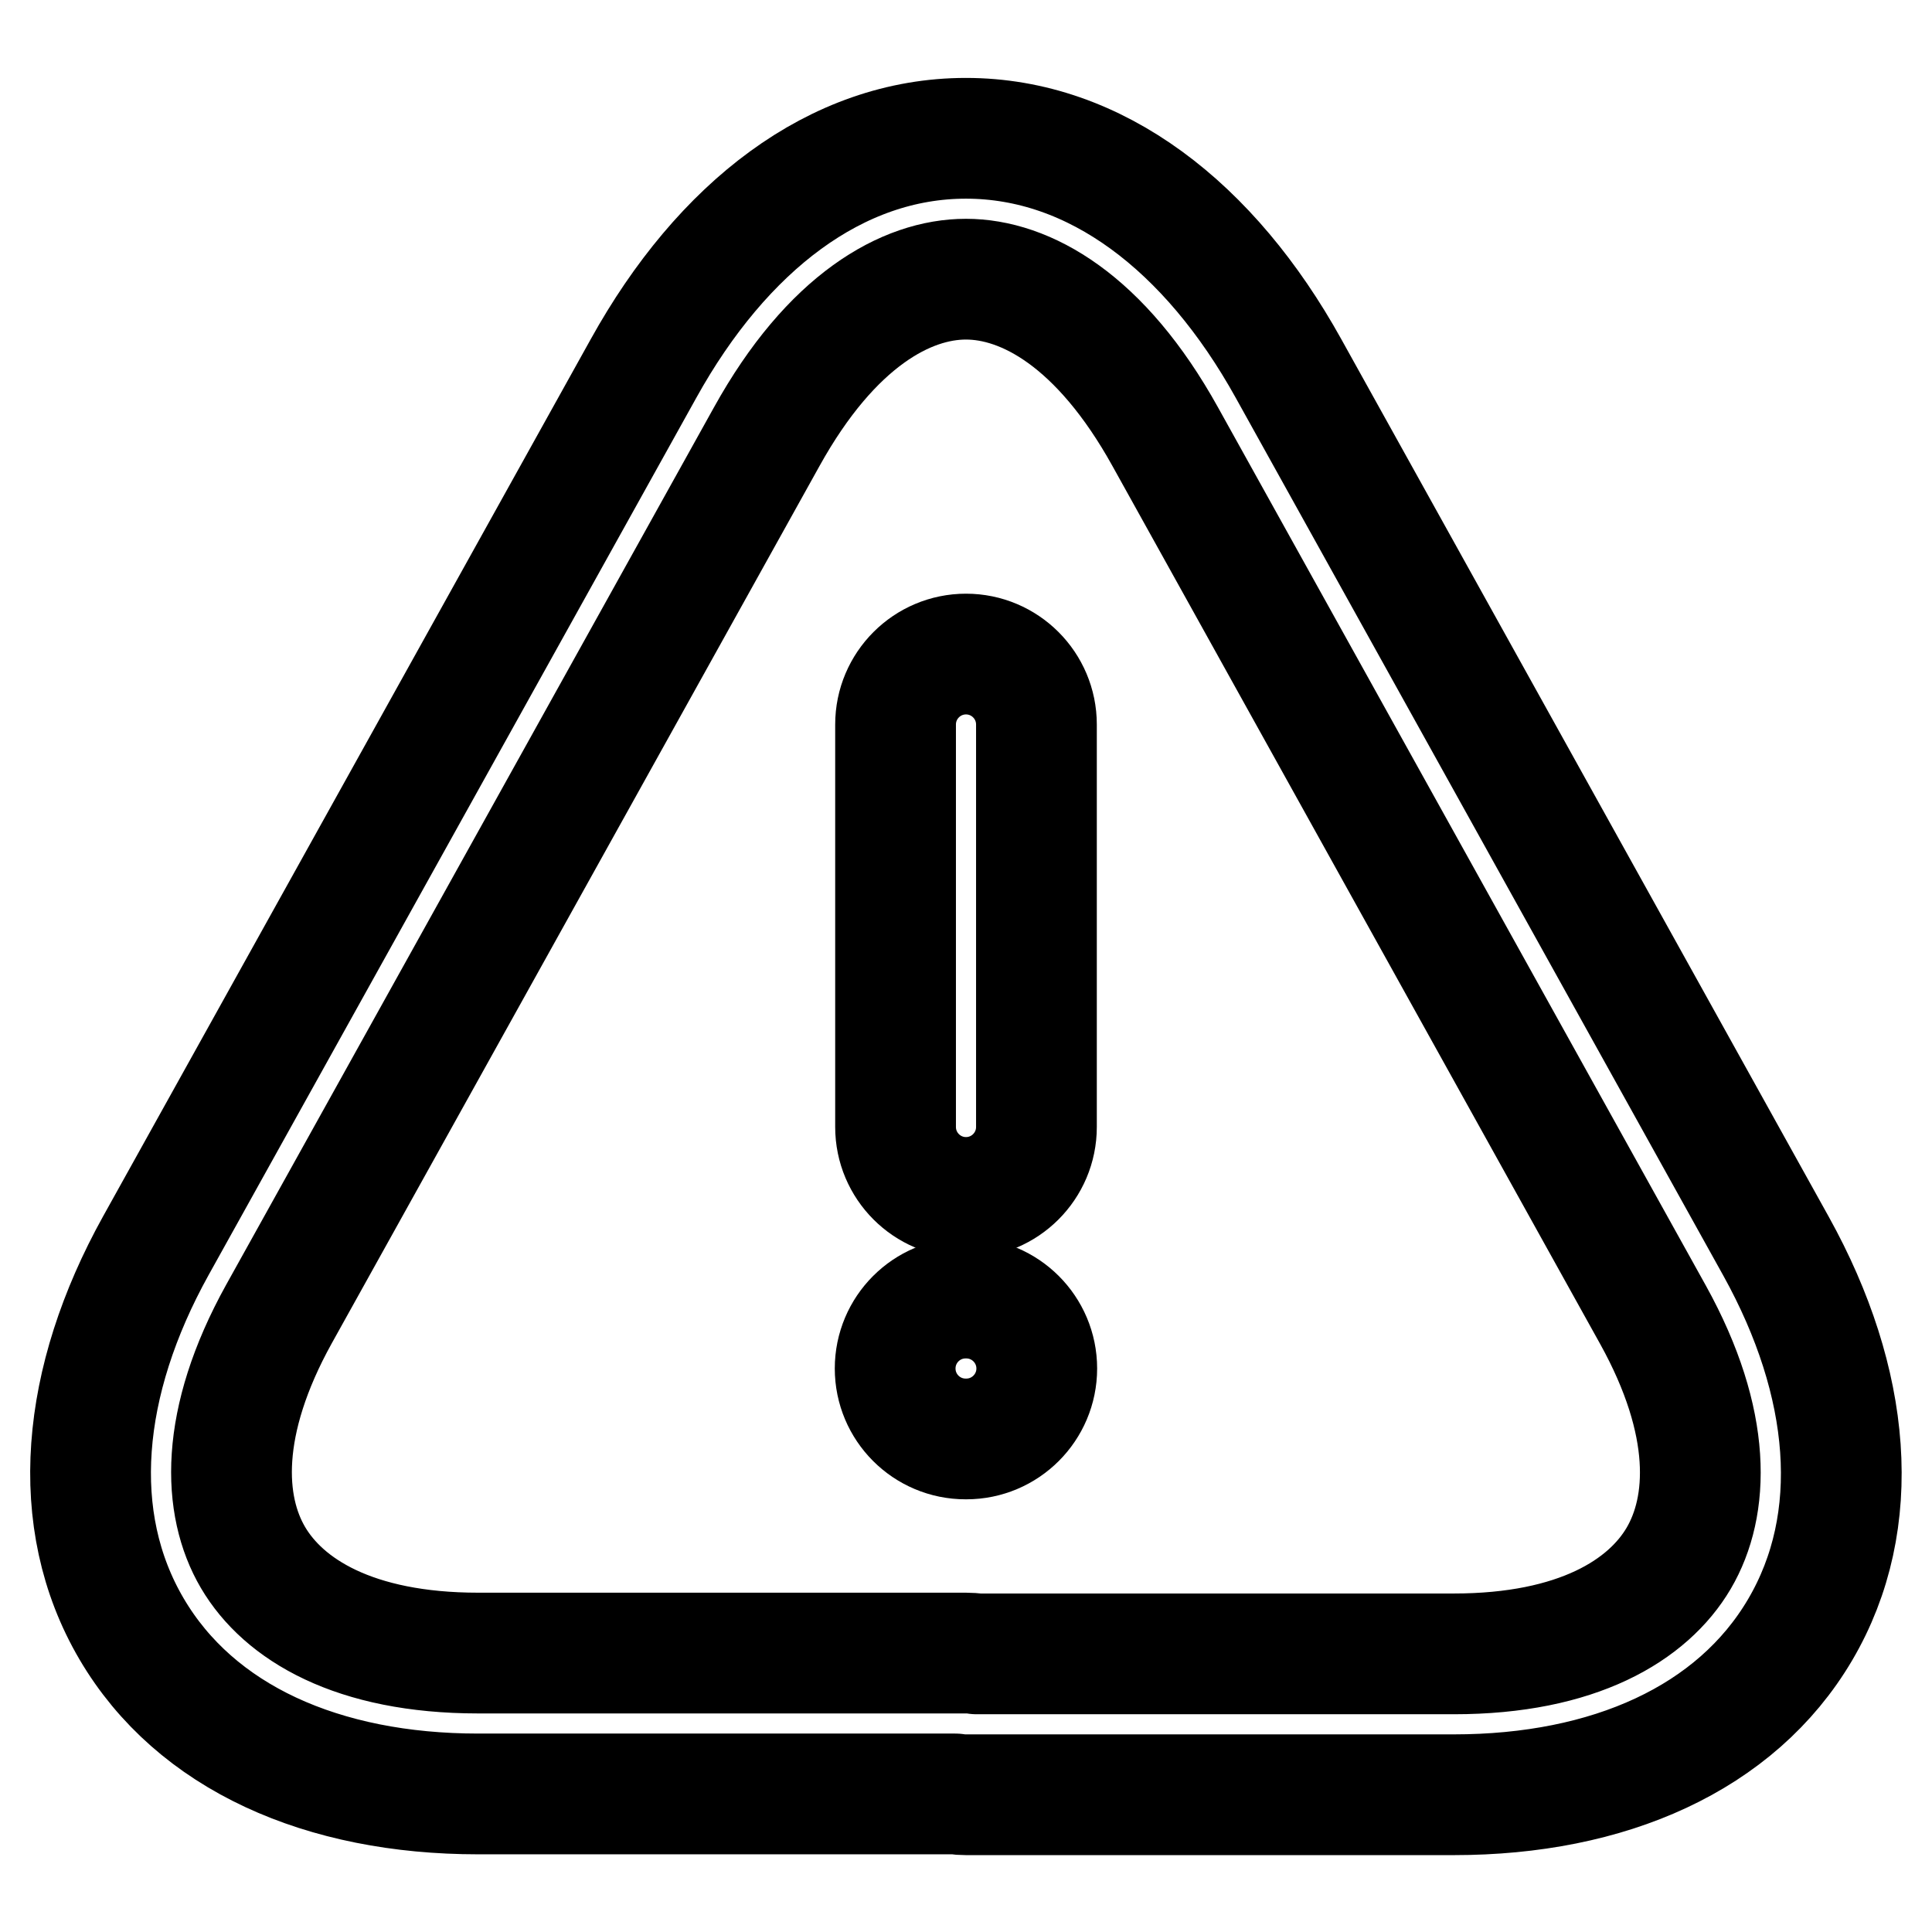 <?xml version="1.0" encoding="UTF-8"?>
<svg width="24" height="24" viewBox="0 0 24 24" fill="none" xmlns="http://www.w3.org/2000/svg">
  <path
    d="M12 8.125C12.483 8.125 12.875 8.517 12.875 9V14C12.875 14.483 12.483 14.875 12 14.875C11.517 14.875 11.125 14.483 11.125 14V9C11.125 8.517 11.517 8.125 12 8.125Z"
    stroke="currentColor"
    stroke-width="1.5"
    stroke-linecap="round"
    stroke-linejoin="round"
  />
  <path
    d="M11.999 3.468C11.263 3.468 10.329 3.974 9.525 5.424L3.465 16.324C2.718 17.672 2.765 18.705 3.143 19.348C3.521 19.991 4.397 20.535 5.94 20.535H12C12.045 20.535 12.089 20.538 12.133 20.545H18.06C19.597 20.545 20.474 20.002 20.853 19.358C21.232 18.713 21.281 17.681 20.535 16.334L14.475 5.425C13.671 3.975 12.737 3.468 11.999 3.468ZM11.867 22.285H5.94C4.013 22.285 2.429 21.589 1.634 20.234C0.839 18.88 1.002 17.158 1.935 15.476L7.995 4.576C8.971 2.816 10.387 1.718 11.999 1.718C13.613 1.718 15.029 2.816 16.005 4.575L22.065 15.485C22.998 17.169 23.158 18.892 22.362 20.245C21.566 21.598 19.983 22.295 18.06 22.295H12C11.955 22.295 11.911 22.292 11.867 22.285Z"
    stroke="currentColor"
    stroke-width="1.5"
    stroke-linecap="round"
    stroke-linejoin="round"
  />
  <path
    d="M11.12 17C11.12 16.517 11.511 16.125 11.995 16.125H12.004C12.487 16.125 12.879 16.517 12.879 17C12.879 17.483 12.487 17.875 12.004 17.875H11.995C11.511 17.875 11.12 17.483 11.12 17Z"
    stroke="currentColor"
    stroke-width="1.5"
    stroke-linecap="round"
    stroke-linejoin="round"
  />
</svg>
